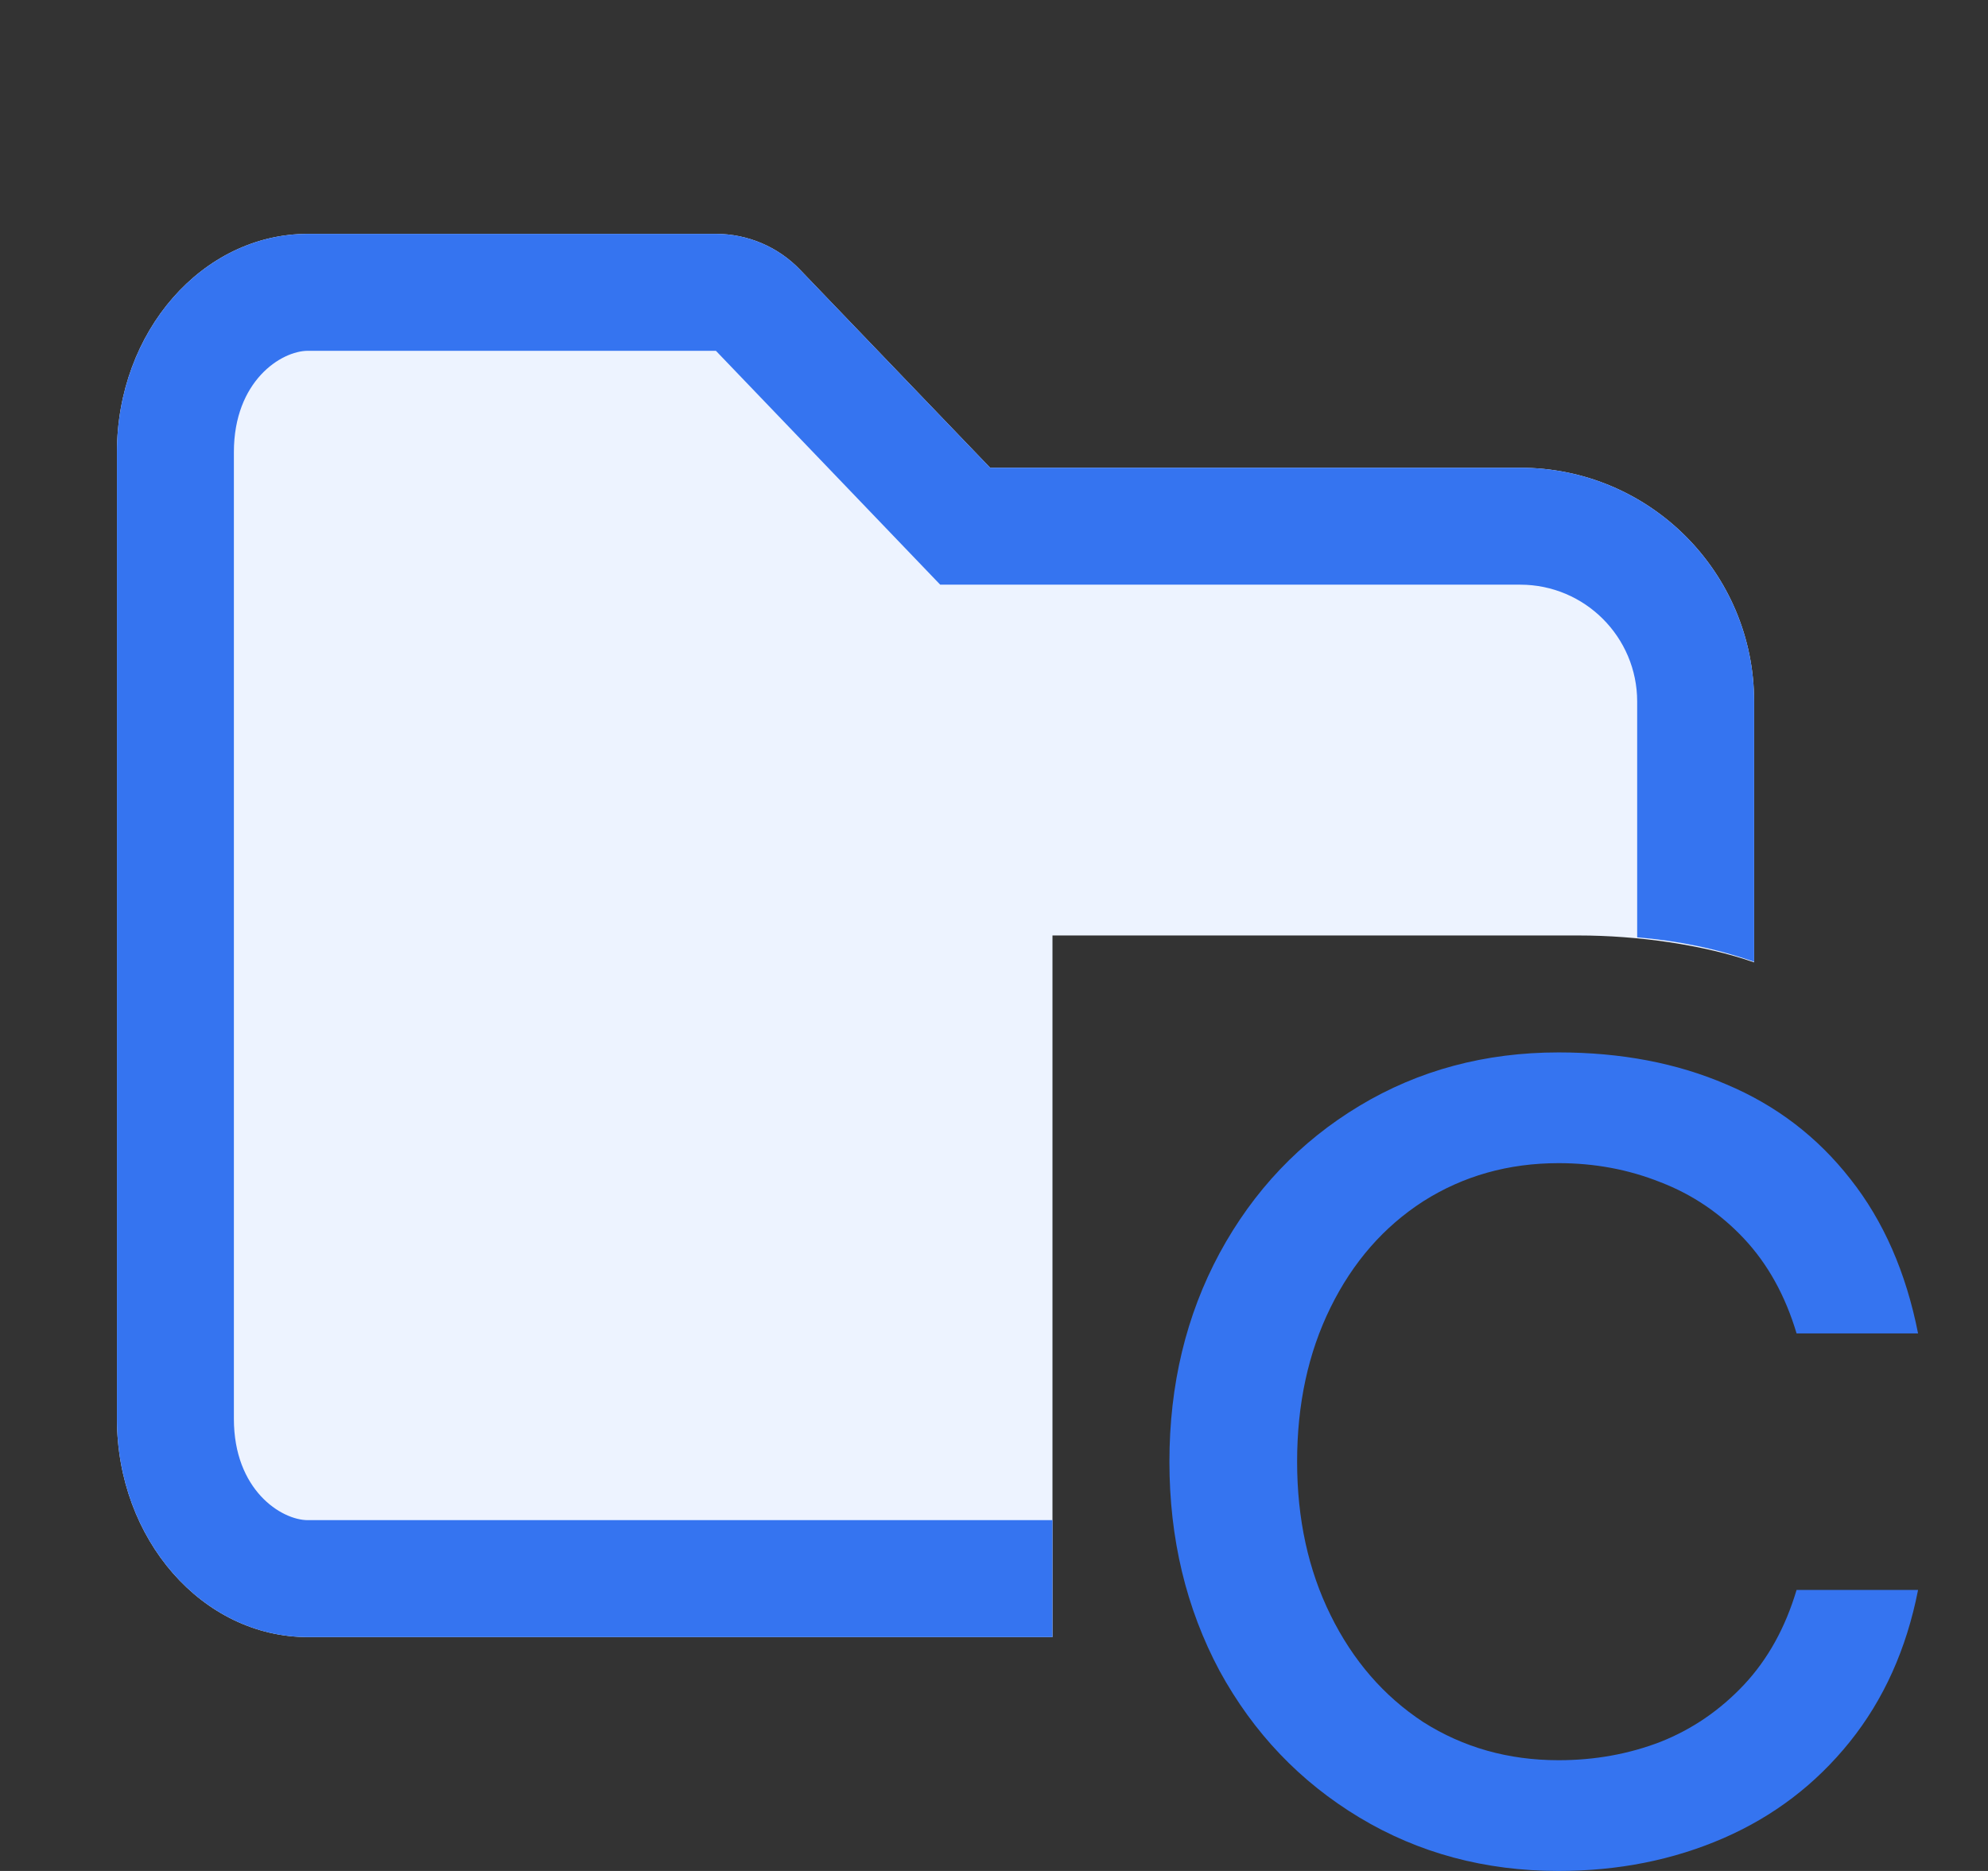 <svg width="17" height="16" viewBox="0 0 17 16" fill="none" xmlns="http://www.w3.org/2000/svg">
<rect x="0" y="0" width="17" height="16" fill="#333333" stroke="none"/>
<path d="M1 3.867C1 2.836 1.731 2 2.633 2H6.122C6.394 2 6.655 2.111 6.843 2.308L8.467 4L13 4C14.105 4 15 4.895 15 6V8.23C14.565 8.078 14 8 13.5 8H9V14H2.633C1.731 14 1 13.164 1 12.133V3.867Z" fill="#EDF3FF"/>
<path d="M2.633 3L6.122 3L8.04 5H13C13.552 5 14 5.448 14 6V8.016C14.344 8.044 14.681 8.113 15 8.225V6C15 4.895 14.105 4 13 4L8.467 4L6.843 2.308C6.655 2.111 6.394 2 6.122 2H2.633C1.731 2 1 2.836 1 3.867V12.133C1 13.164 1.731 14 2.633 14H9V13H2.633C2.405 13 2 12.742 2 12.133V3.867C2 3.258 2.405 3 2.633 3Z" fill="#3574F0"/>
<path d="M13.328 16C12.7 16 12.132 15.848 11.625 15.543C11.118 15.238 10.719 14.82 10.429 14.289C10.143 13.754 10 13.157 10 12.5C10 11.843 10.143 11.248 10.429 10.717C10.719 10.182 11.118 9.762 11.625 9.457C12.132 9.152 12.7 9 13.328 9C13.861 9 14.34 9.091 14.764 9.274C15.189 9.453 15.542 9.723 15.824 10.084C16.106 10.441 16.299 10.881 16.402 11.403H15.363C15.267 11.081 15.118 10.811 14.914 10.593C14.71 10.376 14.472 10.215 14.199 10.11C13.926 10.001 13.636 9.947 13.328 9.947C12.899 9.947 12.513 10.056 12.171 10.273C11.833 10.491 11.569 10.793 11.378 11.181C11.187 11.568 11.092 12.008 11.092 12.5C11.092 12.988 11.187 13.425 11.378 13.812C11.569 14.2 11.833 14.505 12.171 14.727C12.513 14.944 12.899 15.053 13.328 15.053C13.636 15.053 13.926 15.001 14.199 14.896C14.472 14.788 14.71 14.624 14.914 14.407C15.118 14.189 15.267 13.919 15.363 13.597H16.402C16.303 14.102 16.108 14.535 15.818 14.896C15.527 15.258 15.168 15.532 14.739 15.719C14.309 15.906 13.839 16 13.328 16Z" fill="#3574F0"/>
</svg>

